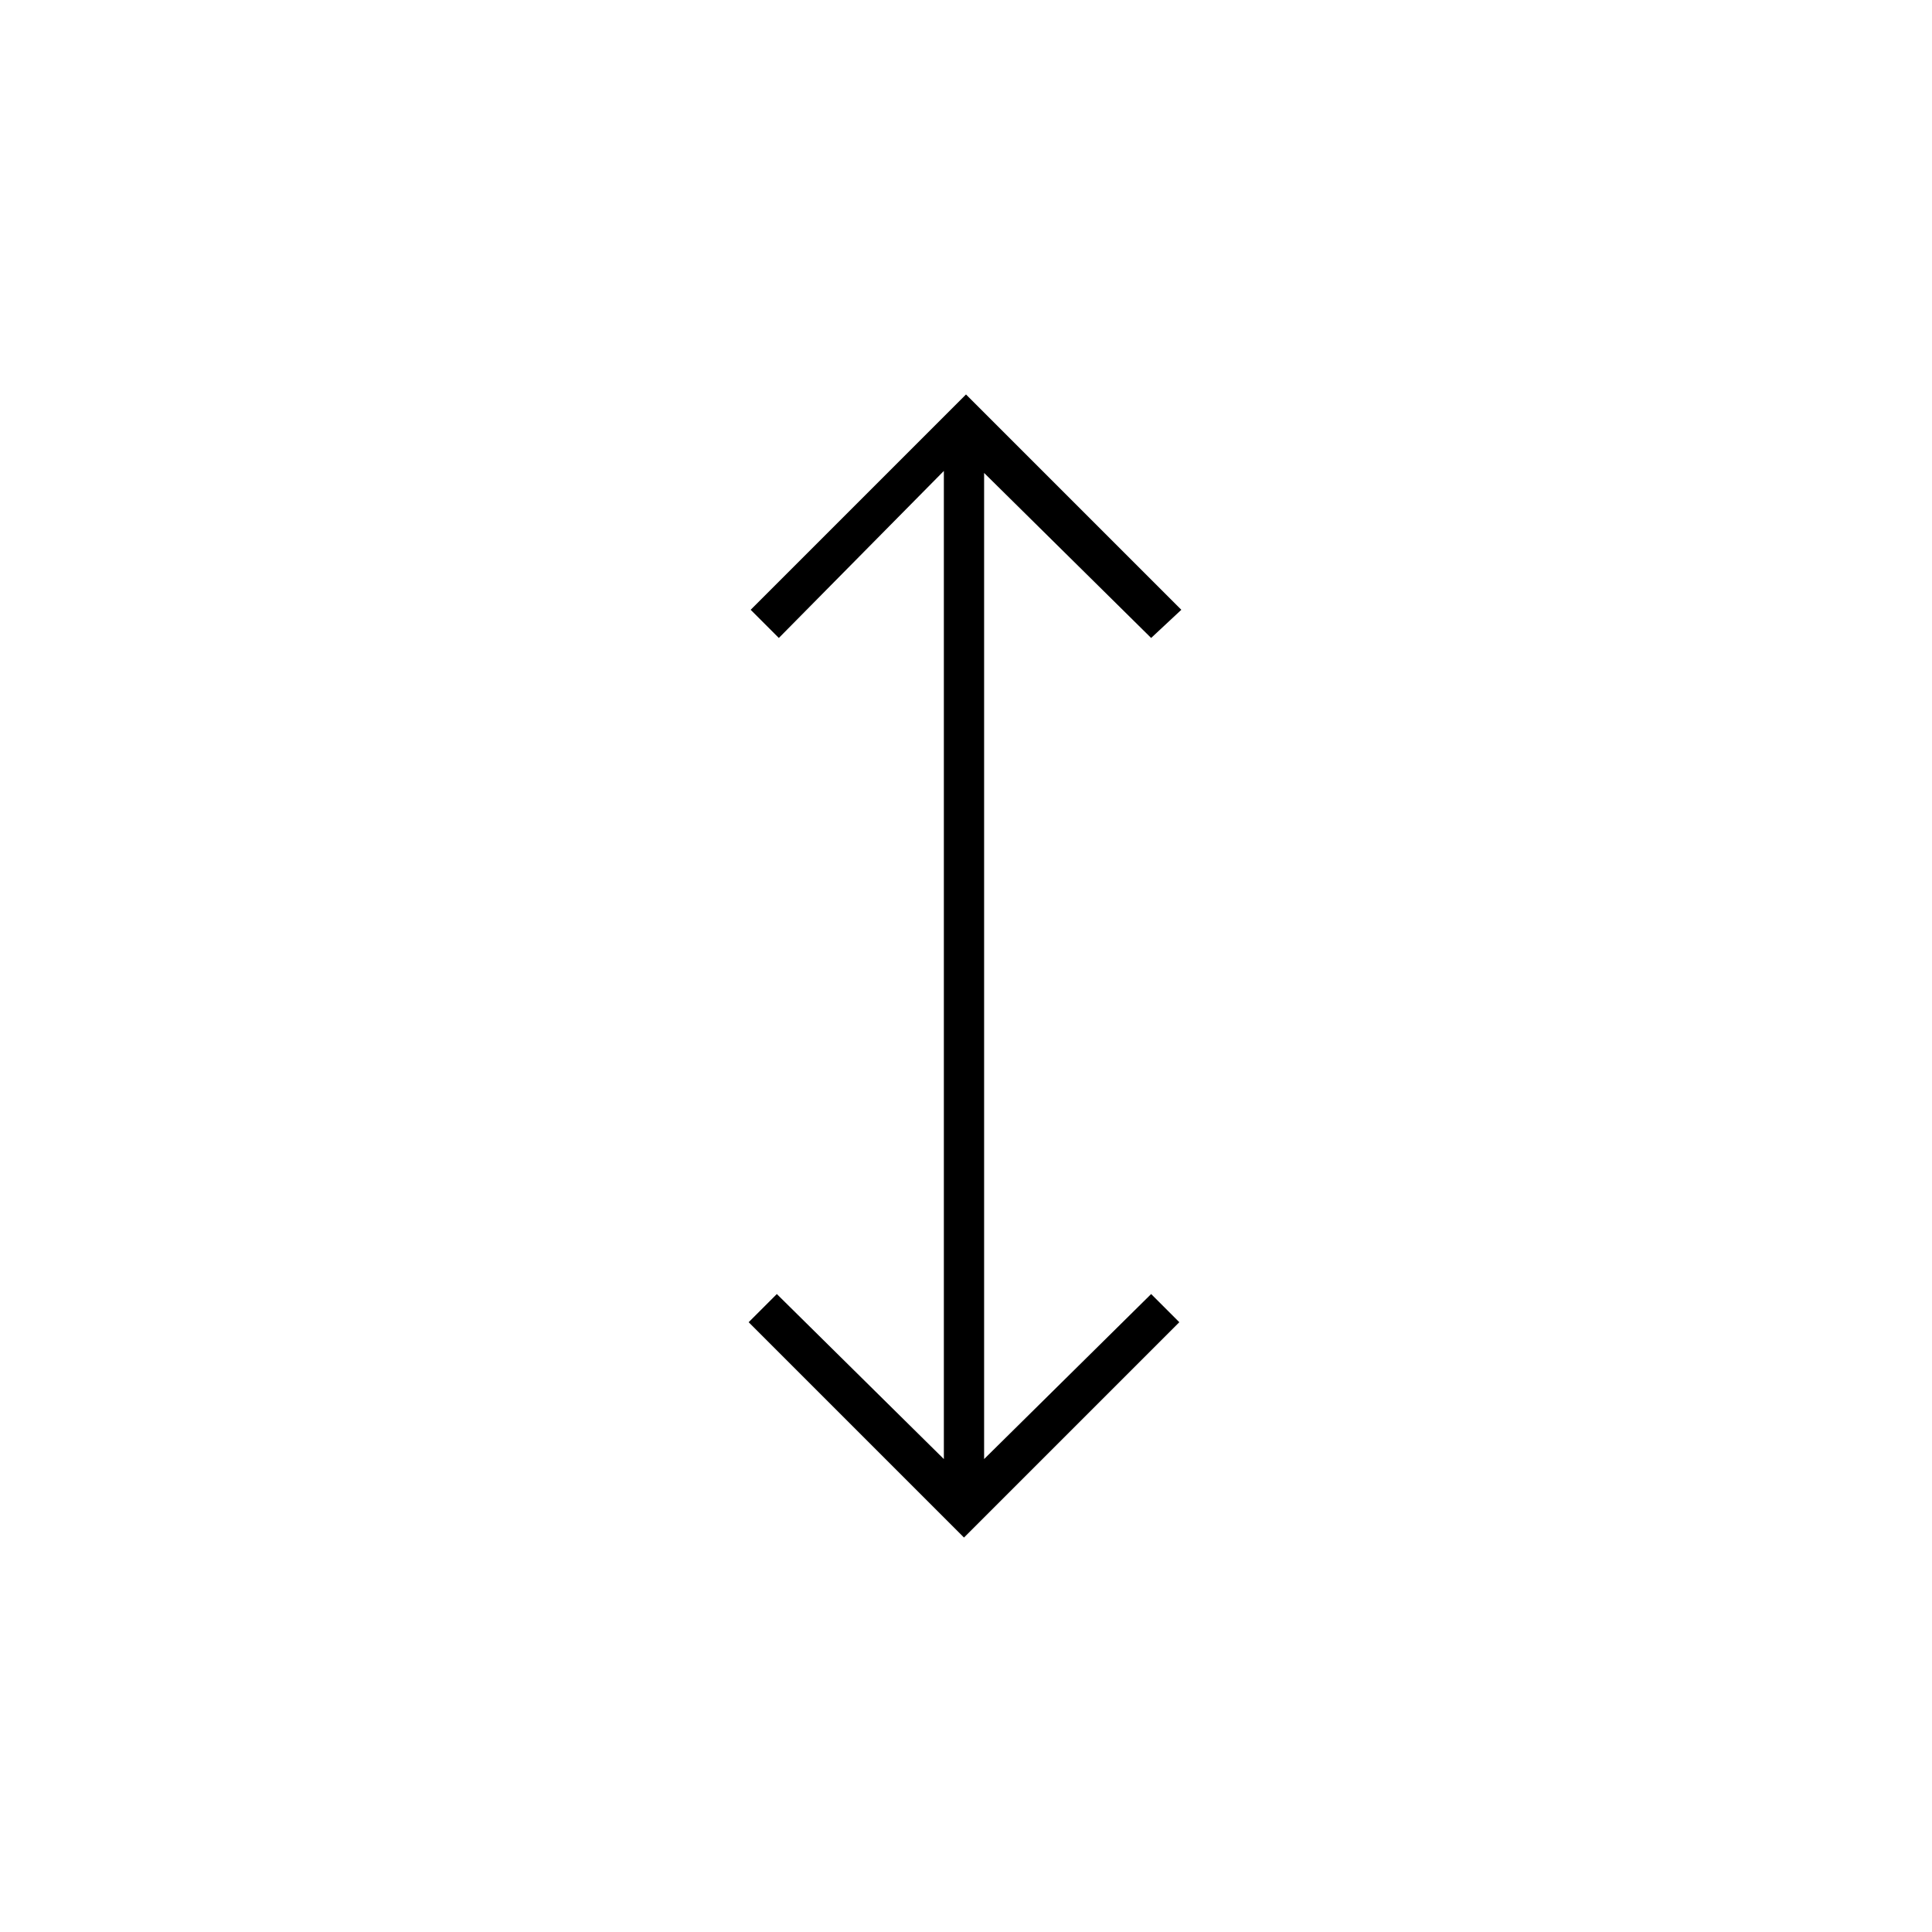 <svg xmlns="http://www.w3.org/2000/svg" height="20" viewBox="0 -960 960 960" width="20"><path d="M479-196 372-303l14-14 83 82v-491l-82 83-14-14 107-107 107 107-15 14-83-82v490l83-82 14 14-107 107Z"/></svg>